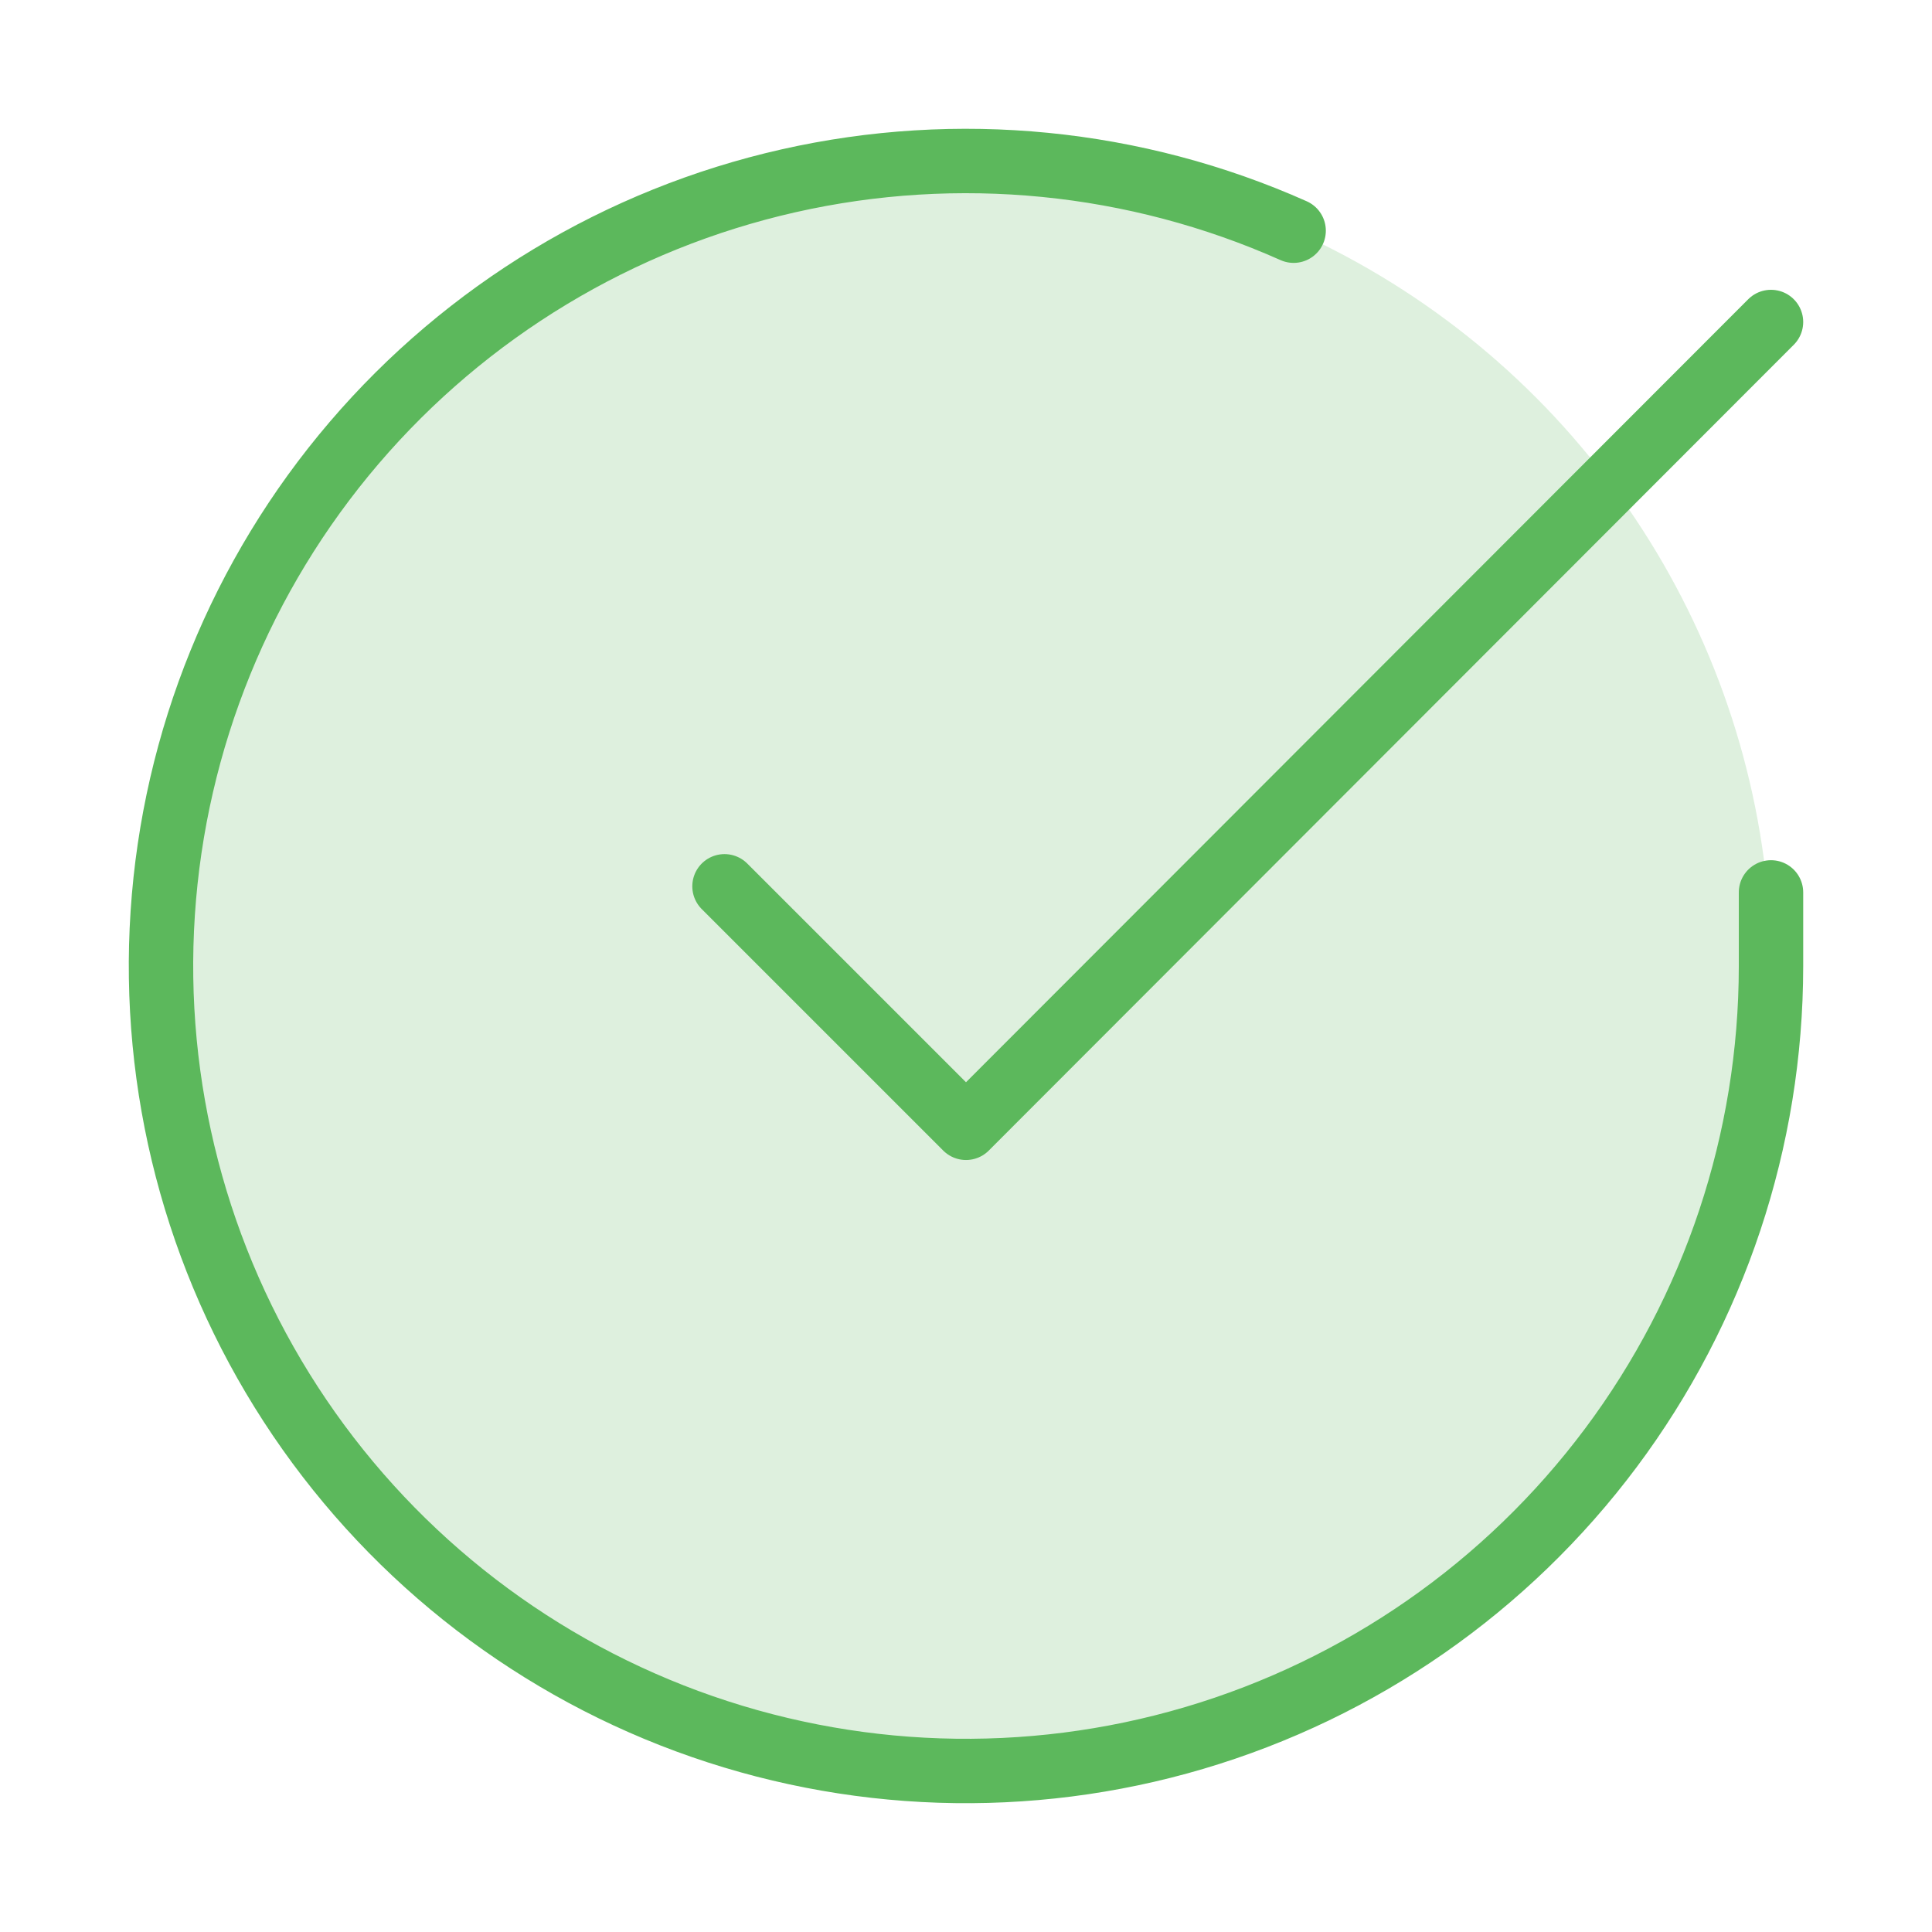 <svg width="120" height="120" viewBox="0 0 120 120" fill="none" xmlns="http://www.w3.org/2000/svg">
<g id="check-circle">
<circle id="Ellipse 2" cx="60" cy="60" r="50" fill="#5CB85C" fill-opacity="0.2"/>
<path id="Vector" d="M110 55.429V60.029C109.994 70.811 106.503 81.302 100.047 89.938C93.591 98.573 84.516 104.891 74.177 107.948C63.837 111.005 52.786 110.638 42.672 106.902C32.558 103.165 23.923 96.259 18.055 87.214C12.186 78.169 9.399 67.469 10.108 56.71C10.818 45.951 14.986 35.71 21.991 27.514C28.997 19.318 38.464 13.605 48.981 11.229C59.498 8.853 70.501 9.94 80.35 14.329" stroke="#5CB85C" stroke-width="4" stroke-linecap="round" stroke-linejoin="round"/>
<path id="Vector_2" d="M110 20L60 70.05L45 55.05" stroke="#5CB85C" stroke-width="4" stroke-linecap="round" stroke-linejoin="round"/>
</g>
</svg>
